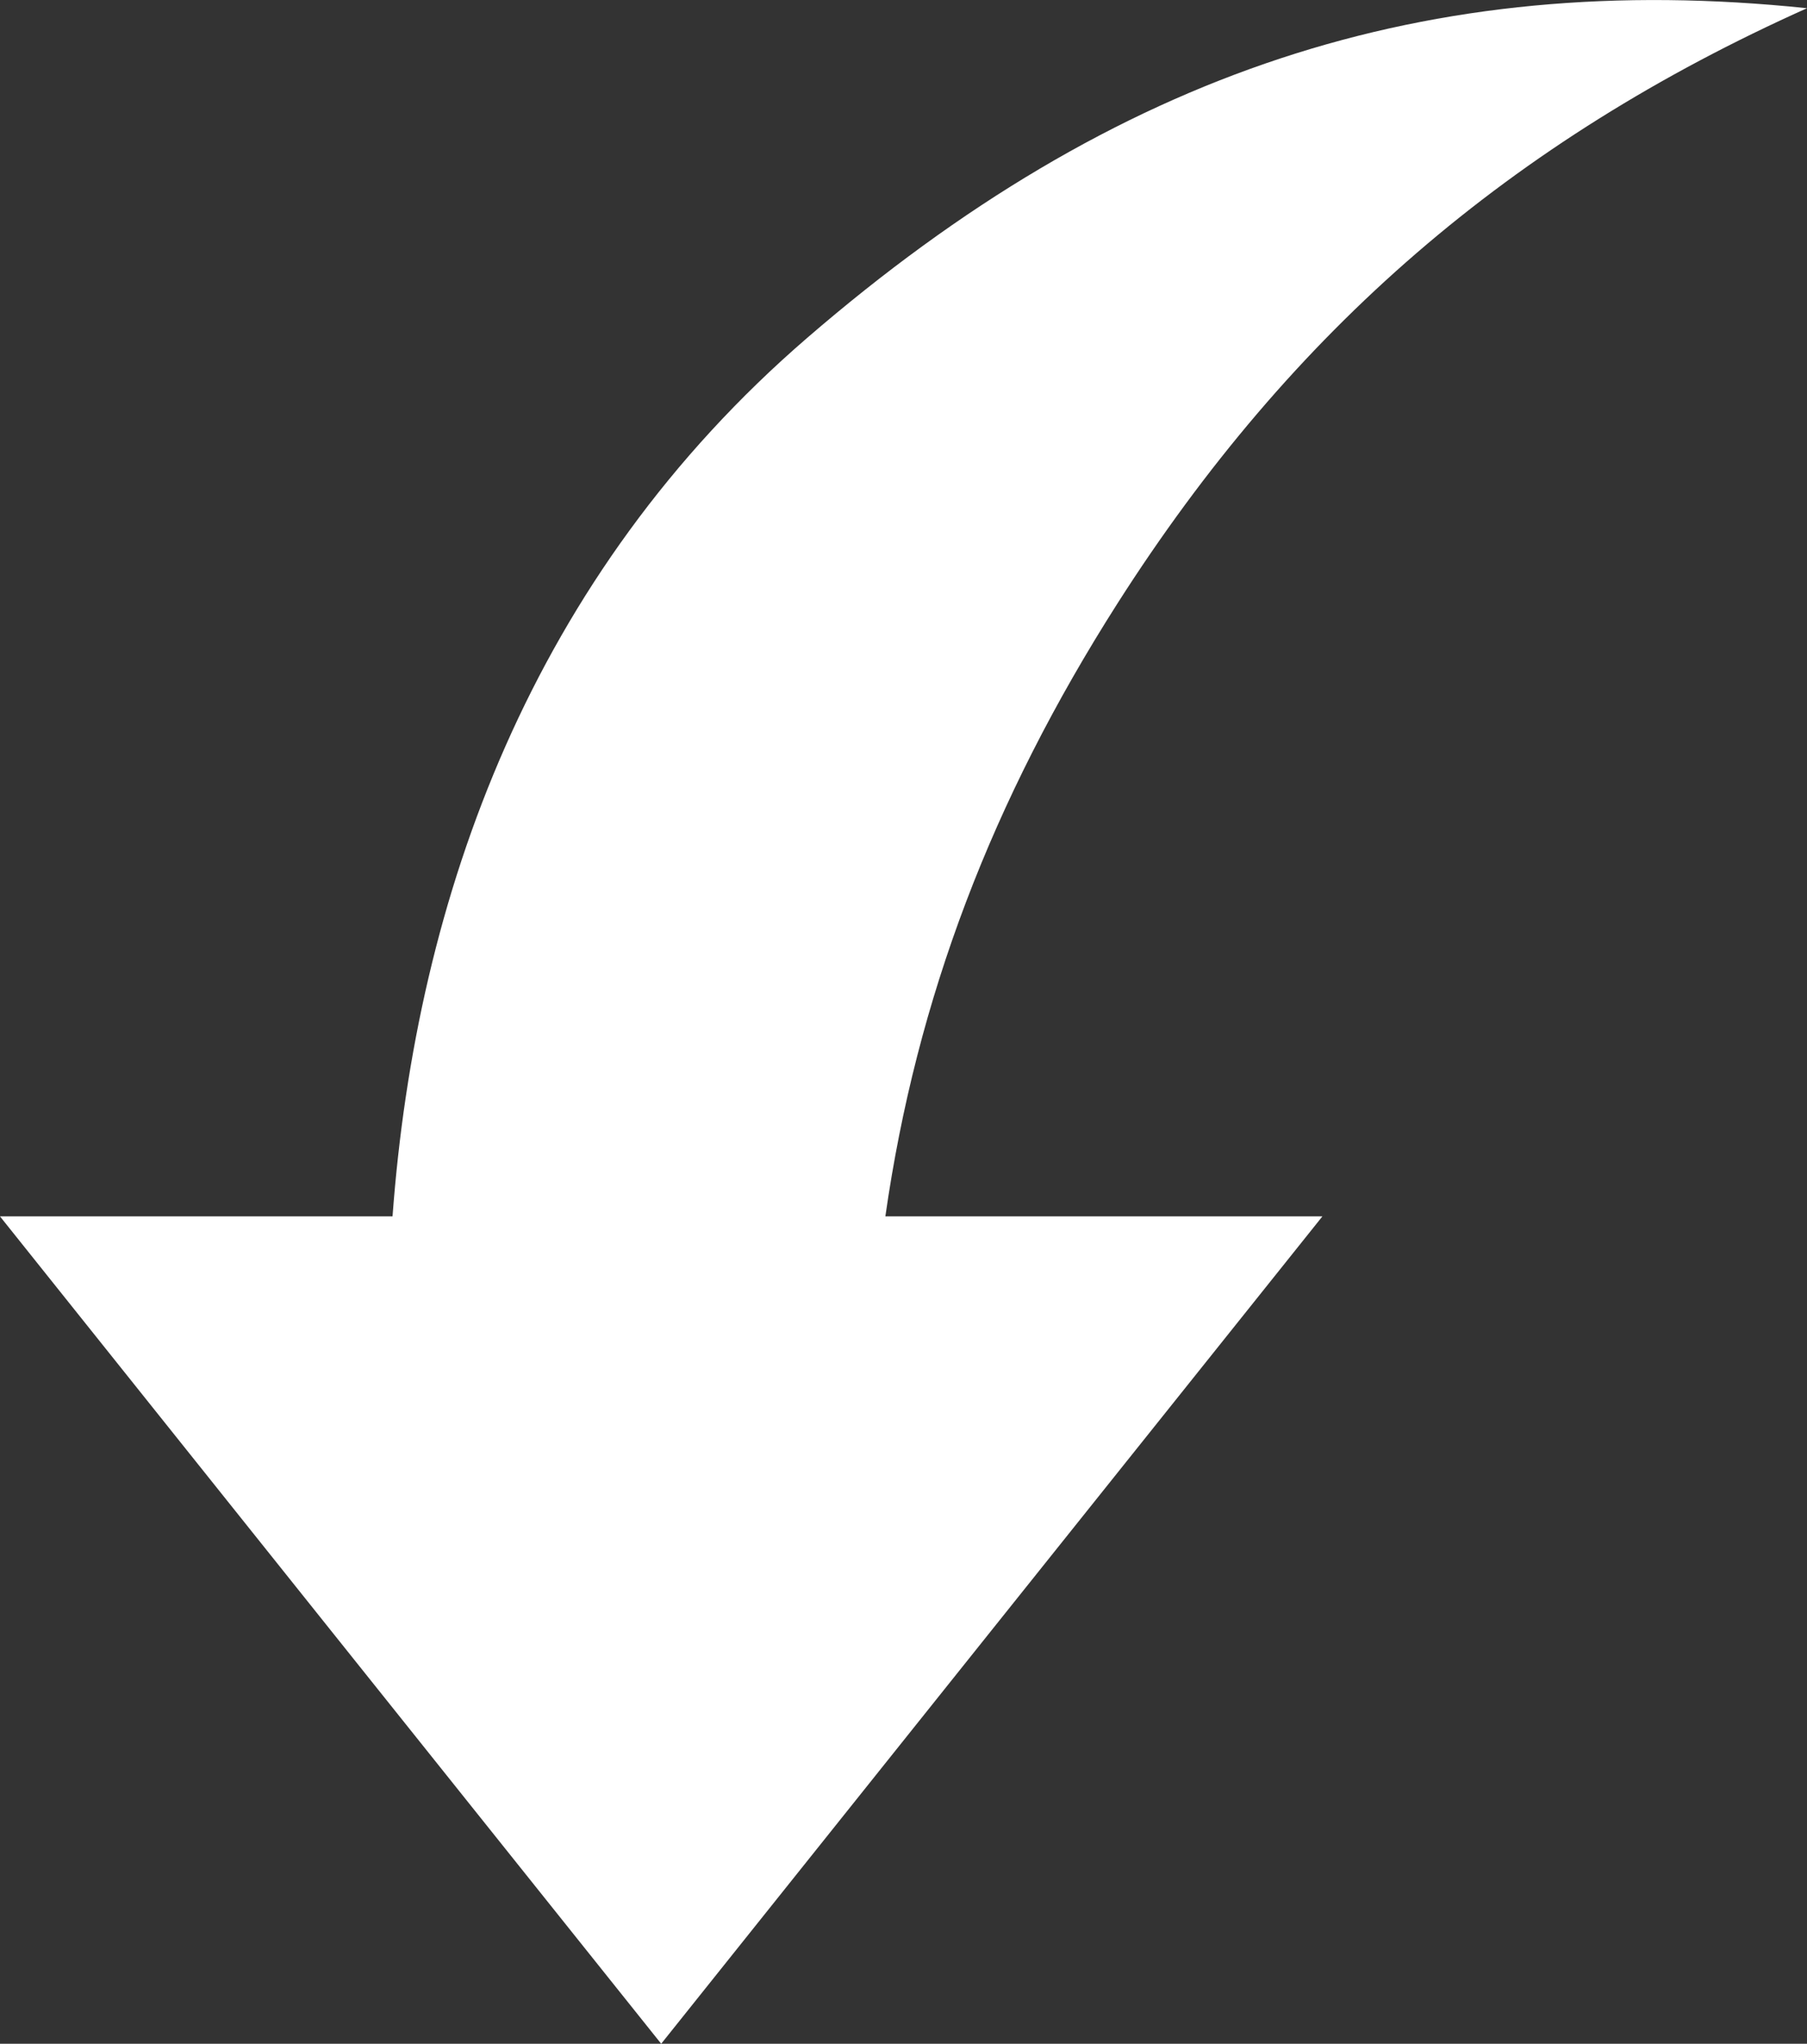 <?xml version="1.0" standalone="no"?><!-- Generator: Gravit.io --><svg xmlns="http://www.w3.org/2000/svg" xmlns:xlink="http://www.w3.org/1999/xlink" style="isolation:isolate" viewBox="0 0 16.936 19.149" width="16.936" height="19.149"><rect x="0" y="0" width="16.936" height="19.149" fill="#333333" stroke="none"/><defs><clipPath id="_clipPath_a7njC1AKV7ozFPBQiVBHWgRgy3BKF8Ty"><rect width="16.936" height="19.149"/></clipPath></defs><g clip-path="url(#_clipPath_a7njC1AKV7ozFPBQiVBHWgRgy3BKF8Ty)"><path d=" M 3.679 11.397 C 3.901 8.395 4.985 5.392 7.565 3.166 C 10.454 0.672 13.383 -0.294 16.936 0.077 C 14.161 1.321 12.11 3.089 10.474 5.653 C 9.298 7.498 8.59 9.352 8.298 11.397 L 12.394 11.397 L 9.295 15.273 L 6.197 19.149 L 3.098 15.273 L 0 11.397 L 3.679 11.397 Z " fill="rgb(255,255,255)"/></g></svg>